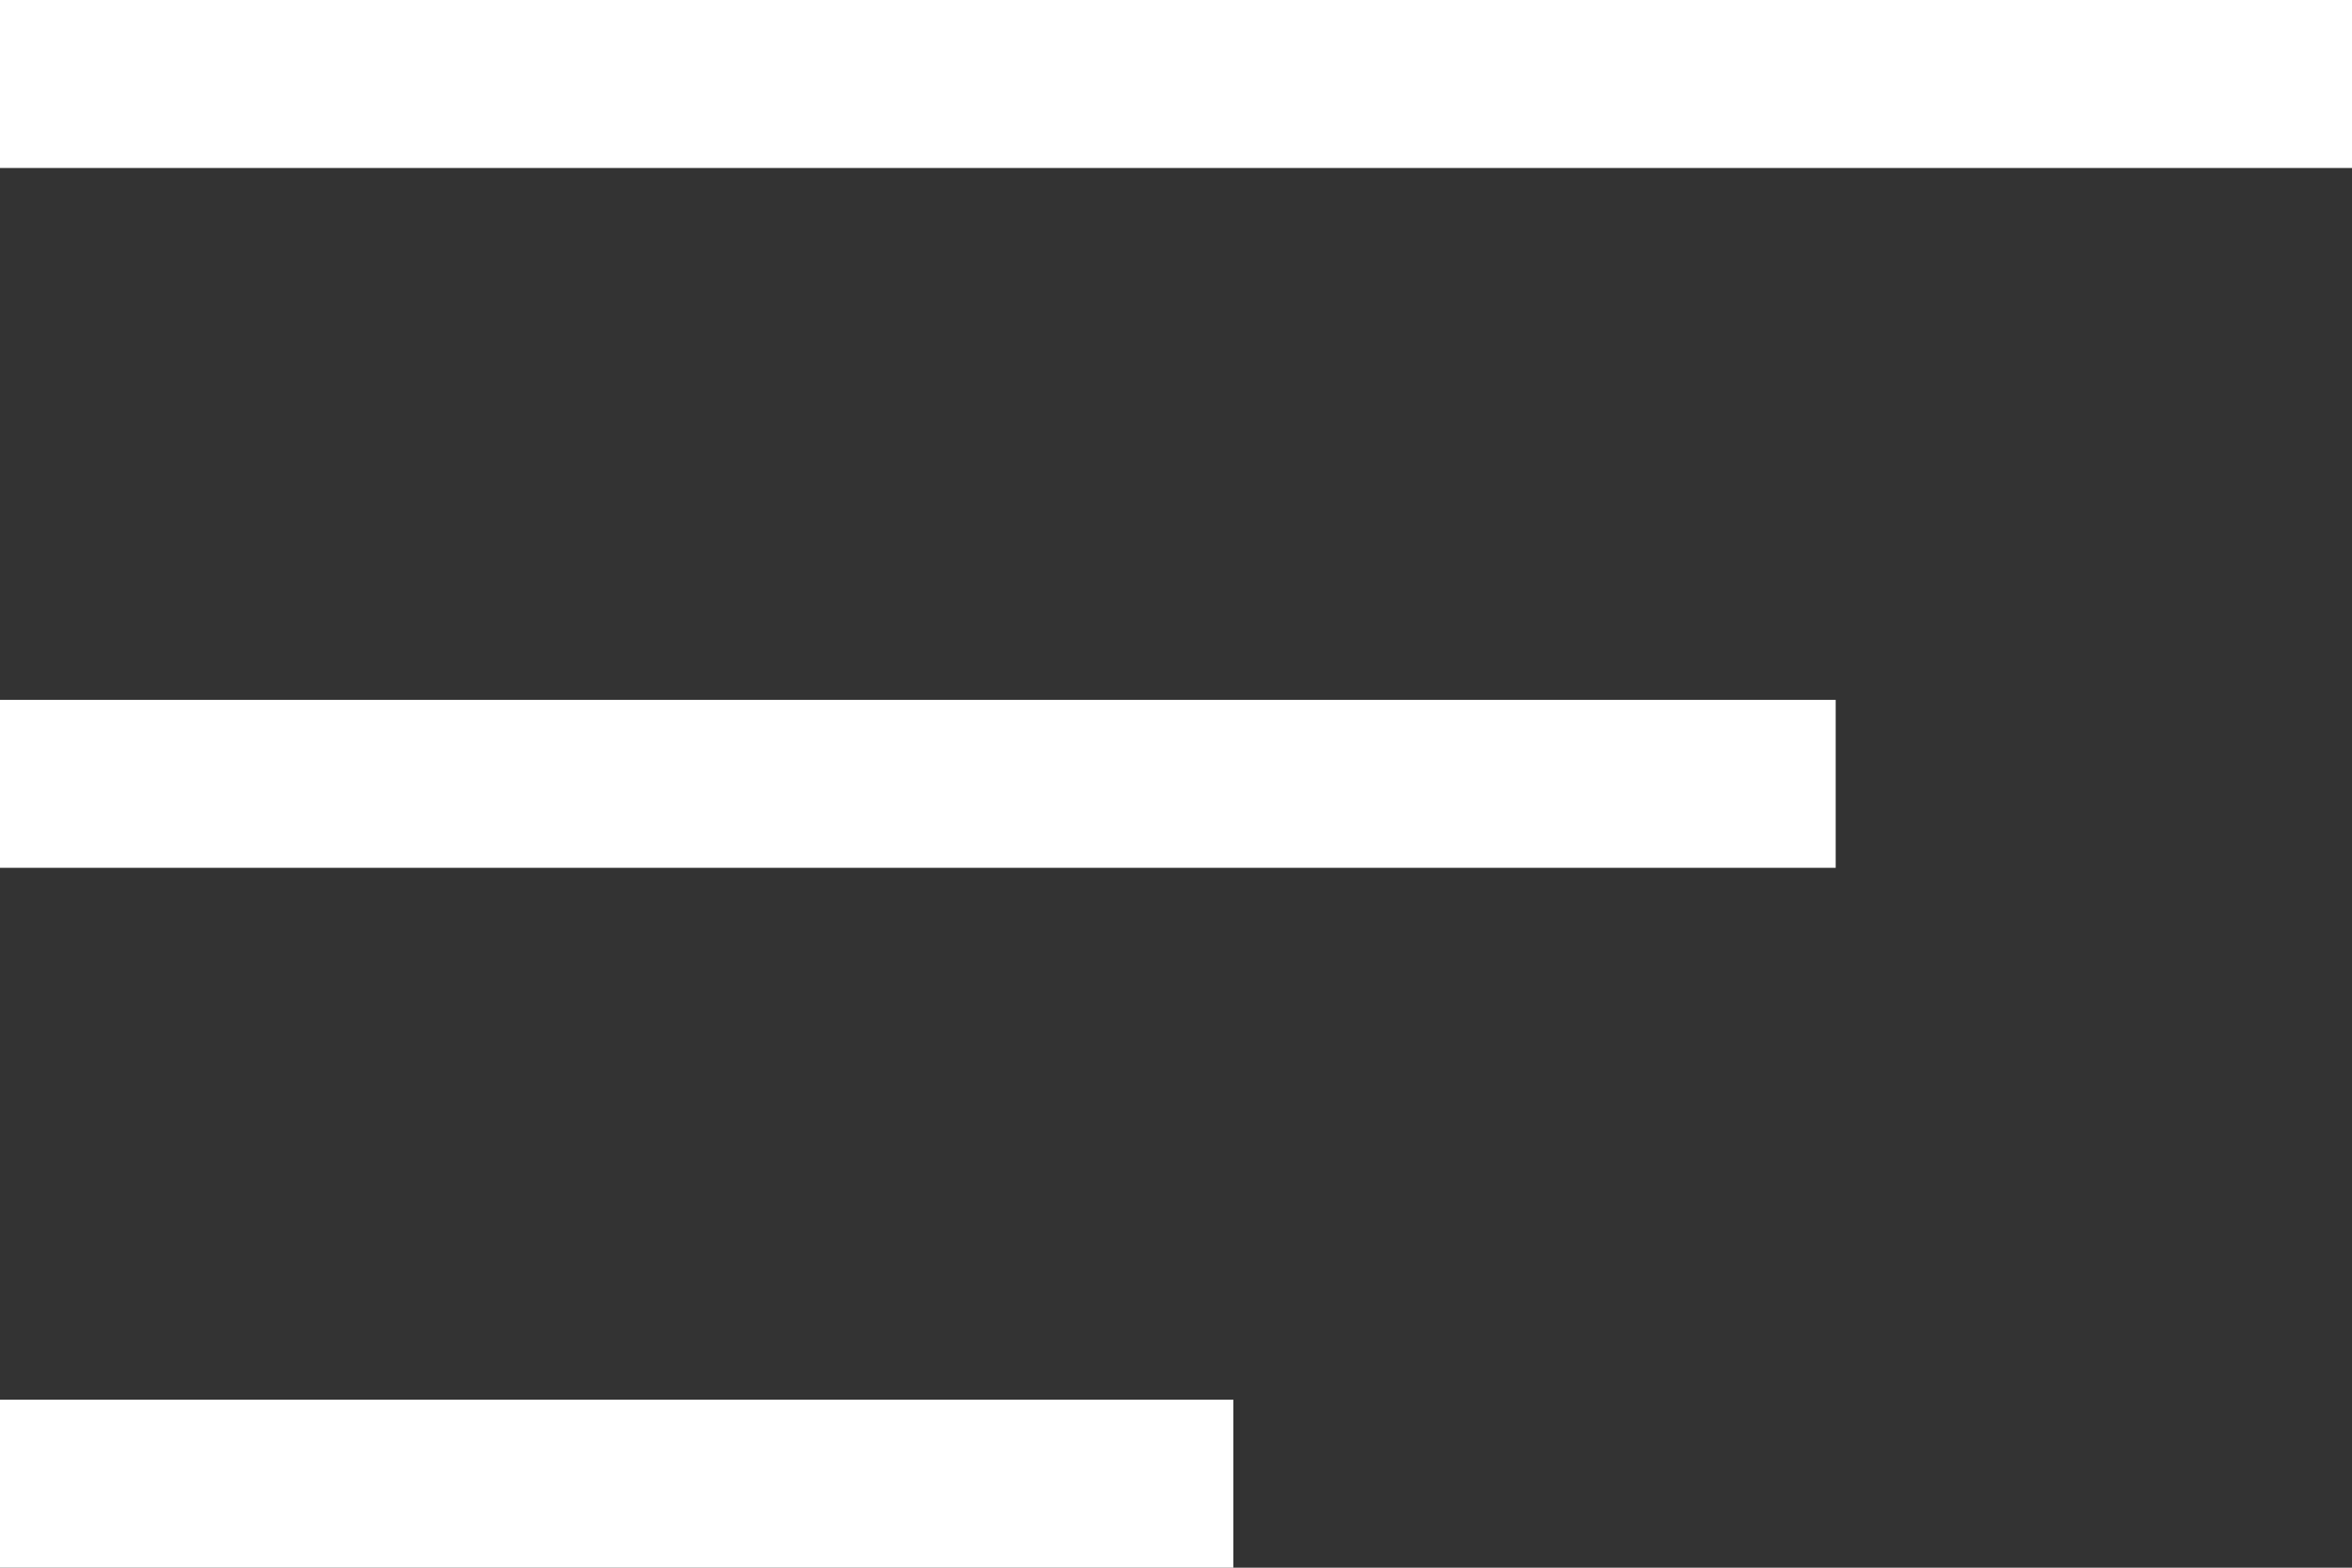 <svg xmlns="http://www.w3.org/2000/svg" width="60" height="40" viewBox="0 0 60 40">
<rect x="0" y="0" width="60" height="40" fill="#333333" stroke="none"/>
<defs>
    <style>
      .cls-1 {
        fill: #fff;
        fill-rule: evenodd;
      }
    </style>
  </defs>
  <path id="Menu" class="cls-1" d="M50,110.714H81.463V115H50v-4.286ZM50,75h60v4.286H50V75Zm0,17.857H96.829v4.286H50V92.857Z" transform="translate(-50 -75)"/>
</svg>
